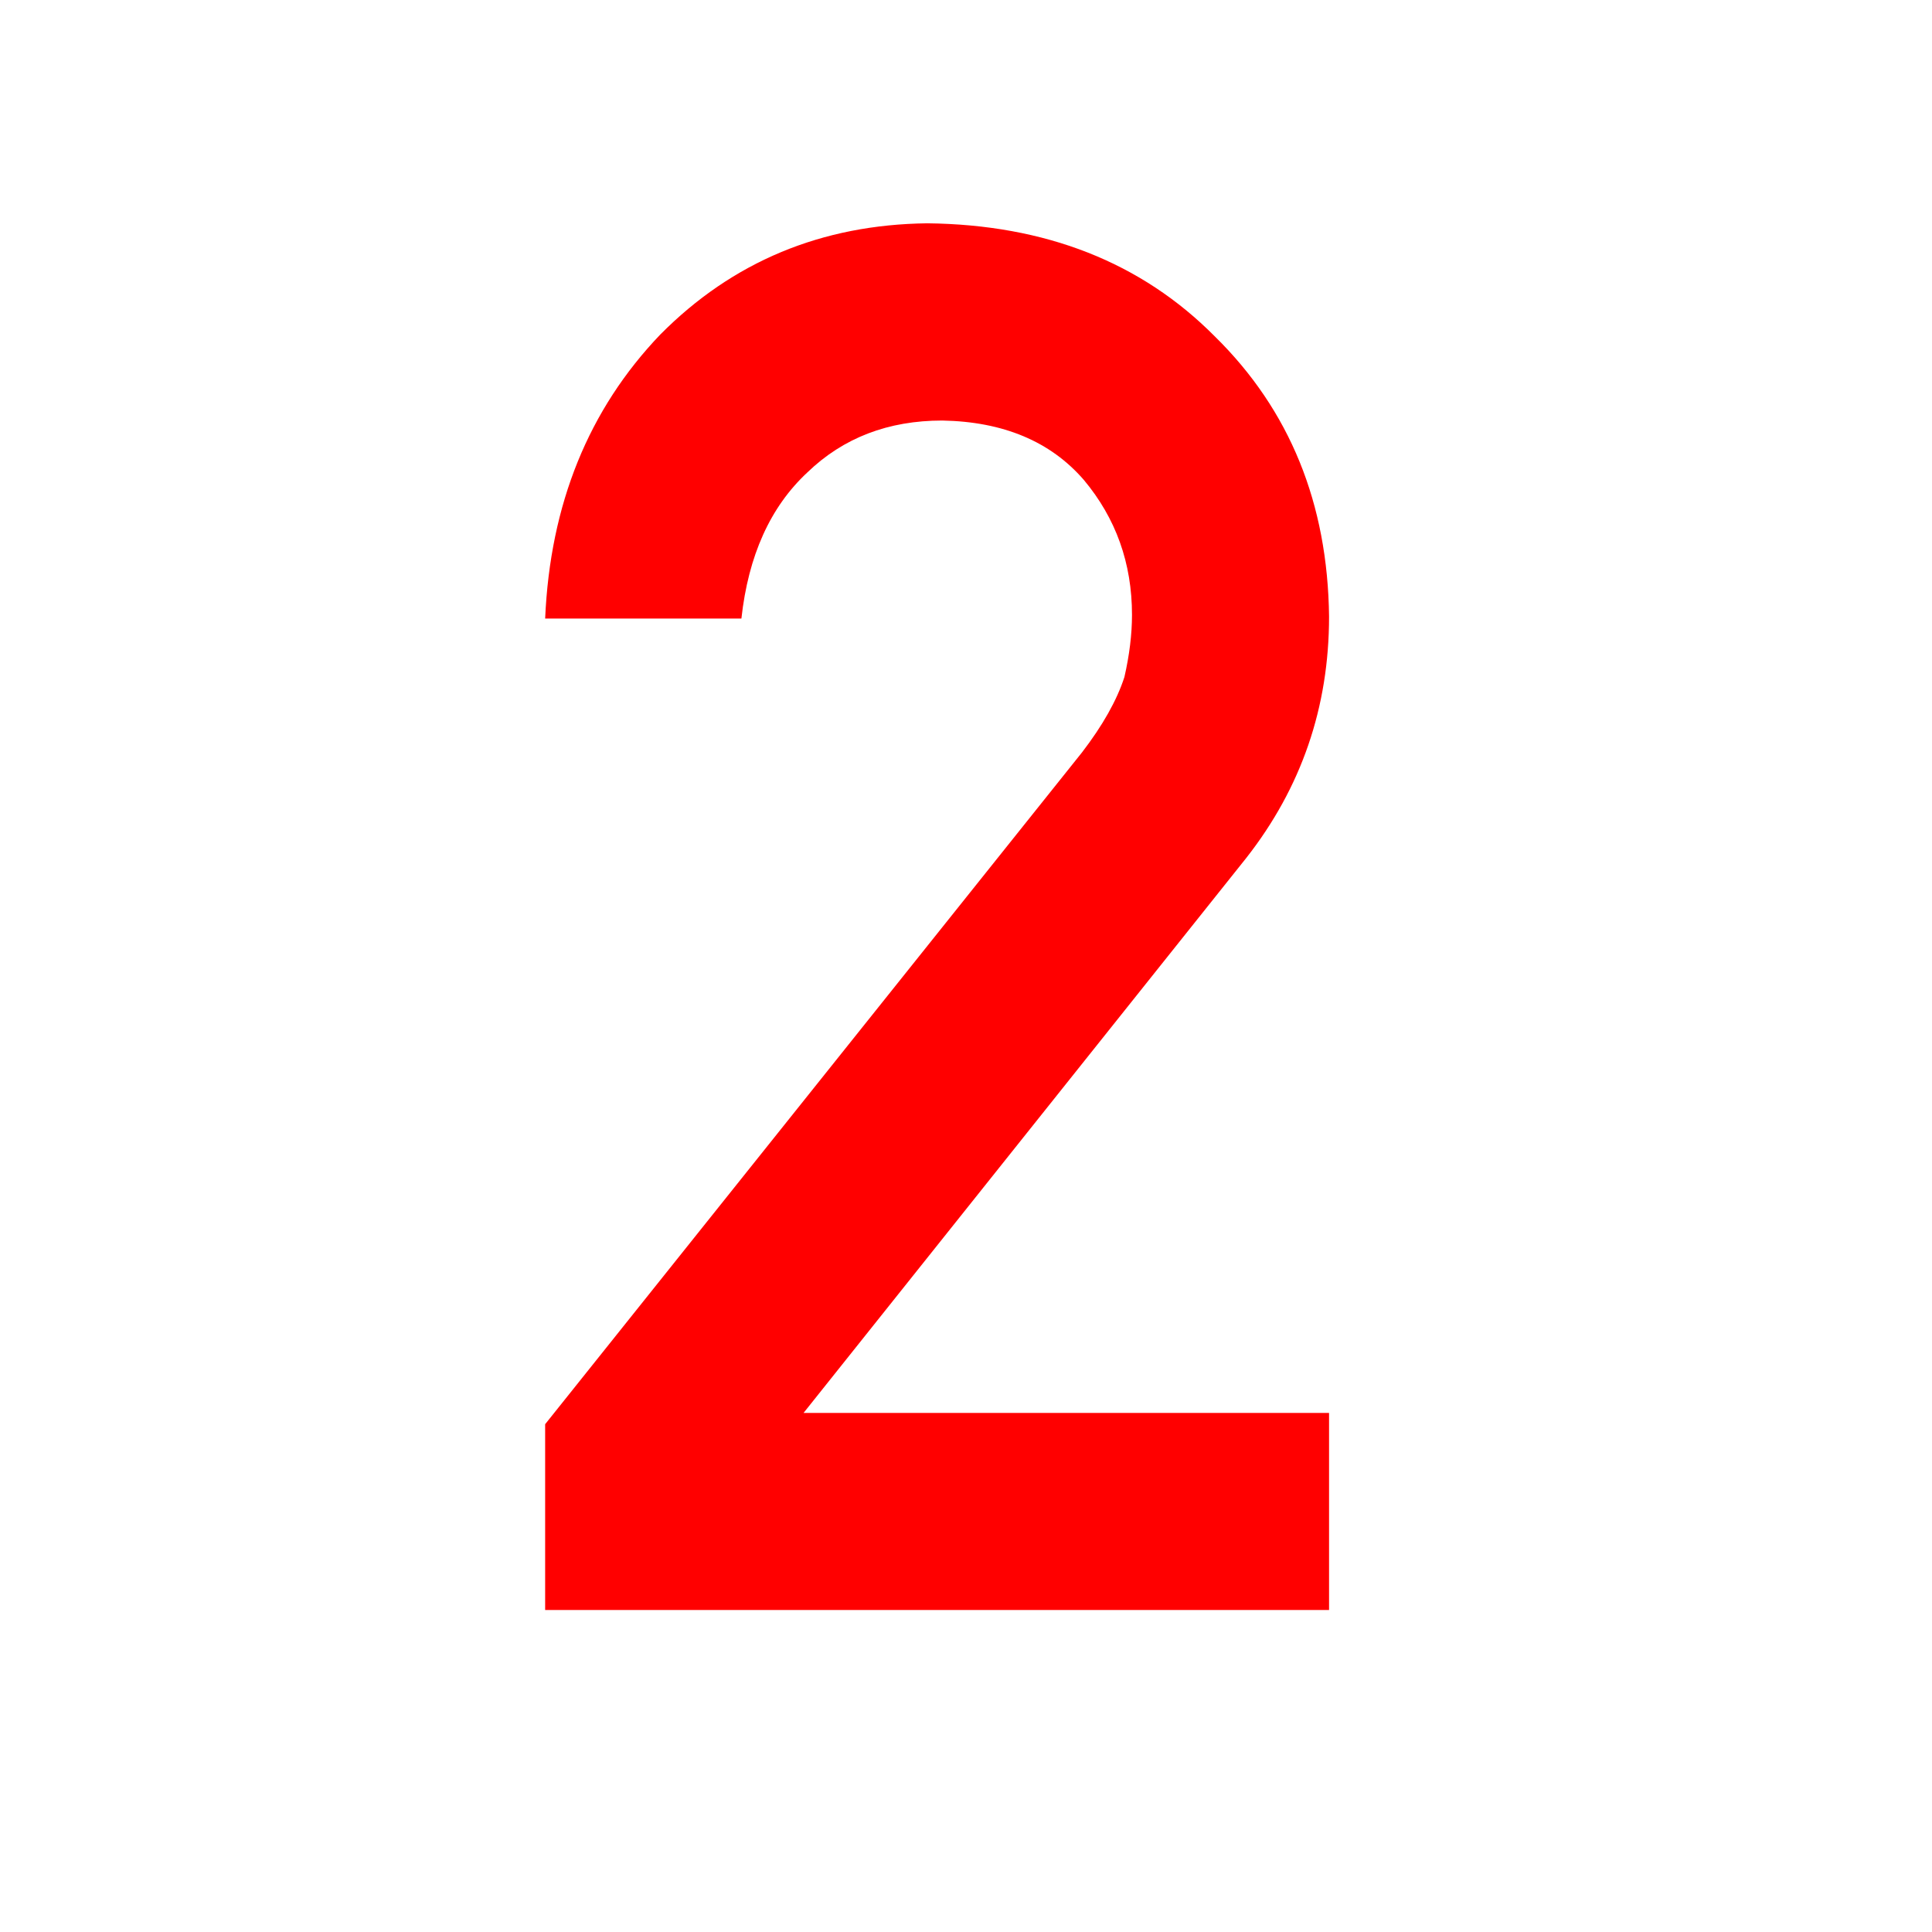 <?xml version="1.0" encoding="UTF-8"?>
<svg width="12px" height="12px" viewBox="0 0 12 12" version="1.1" xmlns="http://www.w3.org/2000/svg" xmlns:xlink="http://www.w3.org/1999/xlink">
    <title>1备份</title>
    <g id="页面-1" stroke="none" stroke-width="1" fill="none" fill-rule="evenodd">
        <g id="1.AI主页面" transform="translate(-729, -330)" fill="#FF0000" fill-rule="nonzero">
            <g id="编组-18" transform="translate(729.113, 245)">
                <g id="编组-52" transform="translate(0, 82)">
                    <g id="2" transform="translate(3.273, 4.387)">
                        <path d="M0,8.613 L4.869,8.613 L4.869,7.389 L1.605,7.389 L4.354,3.943 C4.697,3.506 4.869,3.006 4.869,2.443 C4.861,1.74 4.625,1.16 4.16,0.703 C3.703,0.242 3.107,0.008 2.373,0 C1.717,0.008 1.164,0.238 0.715,0.691 C0.27,1.156 0.031,1.744 0,2.455 L1.219,2.455 C1.262,2.064 1.398,1.762 1.629,1.547 C1.852,1.332 2.131,1.225 2.467,1.225 C2.846,1.232 3.139,1.355 3.346,1.594 C3.545,1.832 3.645,2.111 3.645,2.432 C3.645,2.553 3.629,2.682 3.598,2.818 C3.551,2.963 3.463,3.119 3.334,3.287 L0,7.459 L0,8.613 Z"></path>
                    </g>
                </g>
            </g>
        </g>
    </g>
</svg>